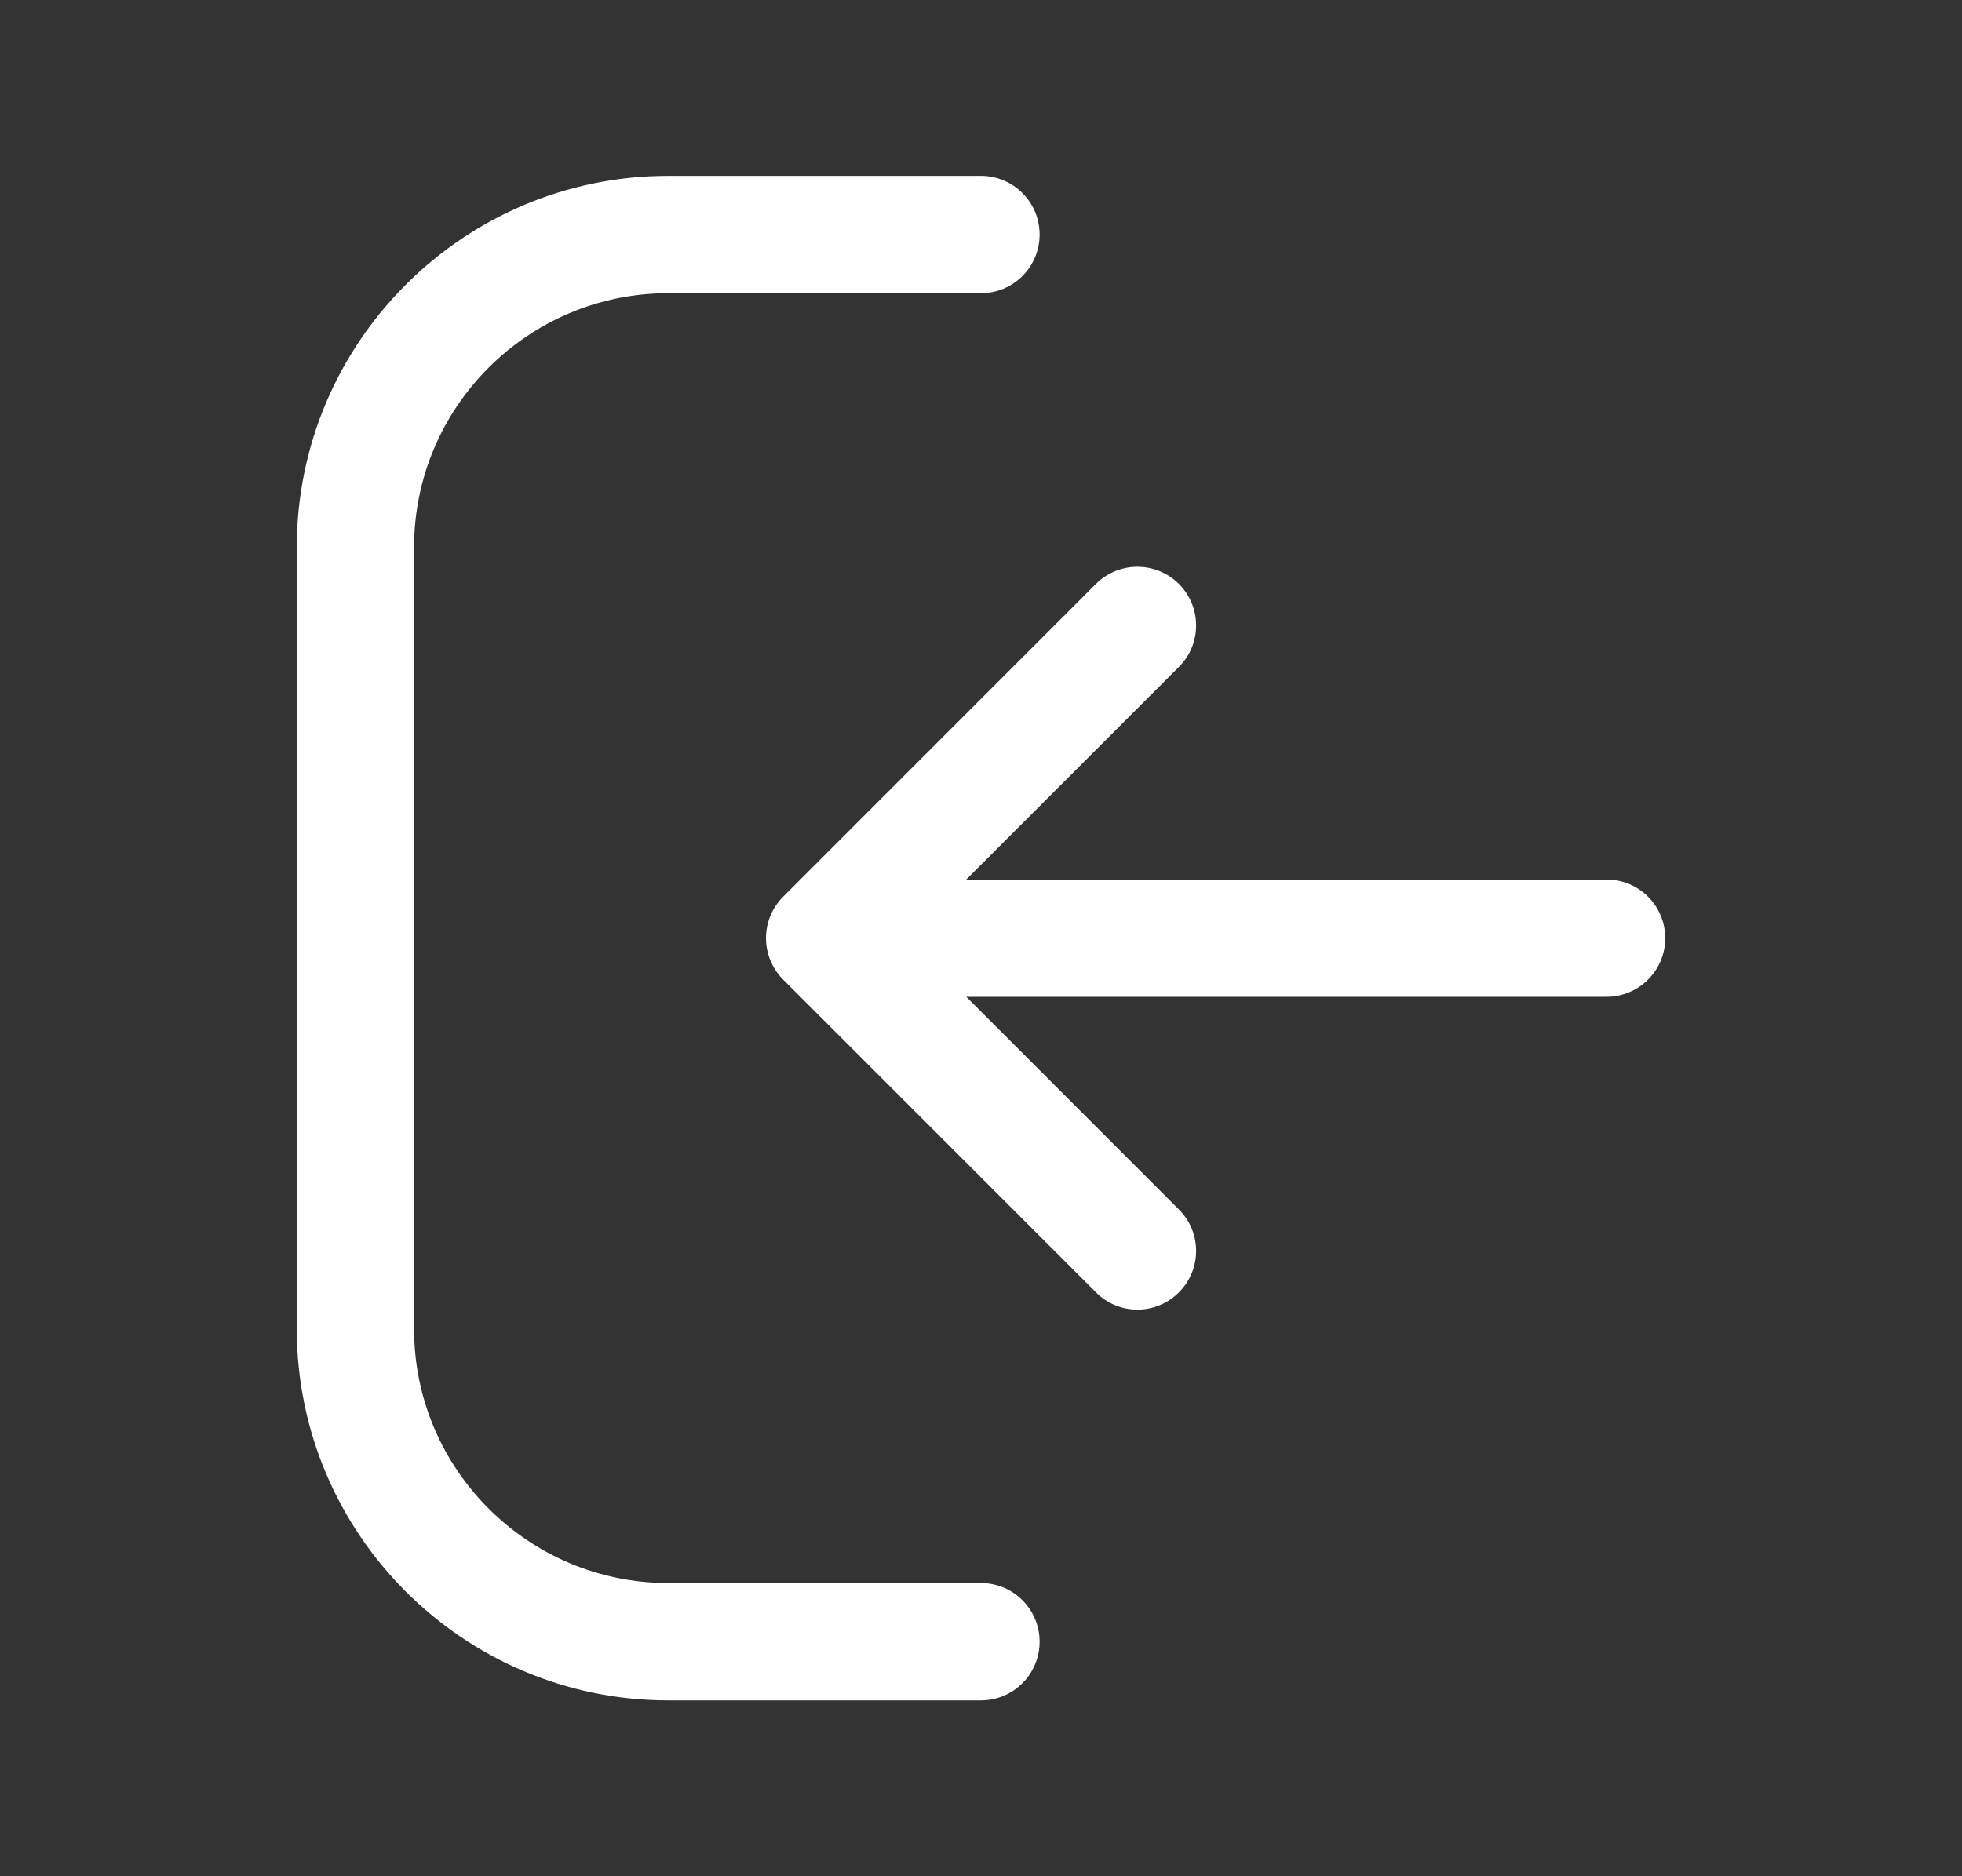 <svg width="23" height="22" viewBox="0 0 23 22" fill="none" xmlns="http://www.w3.org/2000/svg">
<rect x="0" y="0" width="23" height="22" fill="#333333" stroke="none"/>
<path d="M3.479 6.417V15.583C3.479 17.984 5.433 19.938 7.833 19.938H11.5C11.879 19.938 12.187 19.63 12.187 19.25C12.187 18.87 11.879 18.562 11.5 18.562H7.833C6.191 18.562 4.854 17.226 4.854 15.583V6.417C4.854 4.774 6.191 3.438 7.833 3.438H11.5C11.879 3.438 12.187 3.13 12.187 2.75C12.187 2.37 11.879 2.062 11.5 2.062H7.833C5.433 2.062 3.479 4.016 3.479 6.417ZM9.181 10.514L12.847 6.847C13.116 6.579 13.551 6.579 13.82 6.847C14.089 7.116 14.089 7.552 13.82 7.82L11.327 10.313H18.833C19.213 10.313 19.521 10.621 19.521 11.001C19.521 11.38 19.213 11.688 18.833 11.688H11.327L13.82 14.182C14.089 14.45 14.089 14.886 13.82 15.154C13.686 15.288 13.51 15.356 13.334 15.356C13.158 15.356 12.982 15.289 12.848 15.154L9.182 11.488C8.912 11.217 8.912 10.783 9.181 10.514Z" fill="white"/>
</svg>

